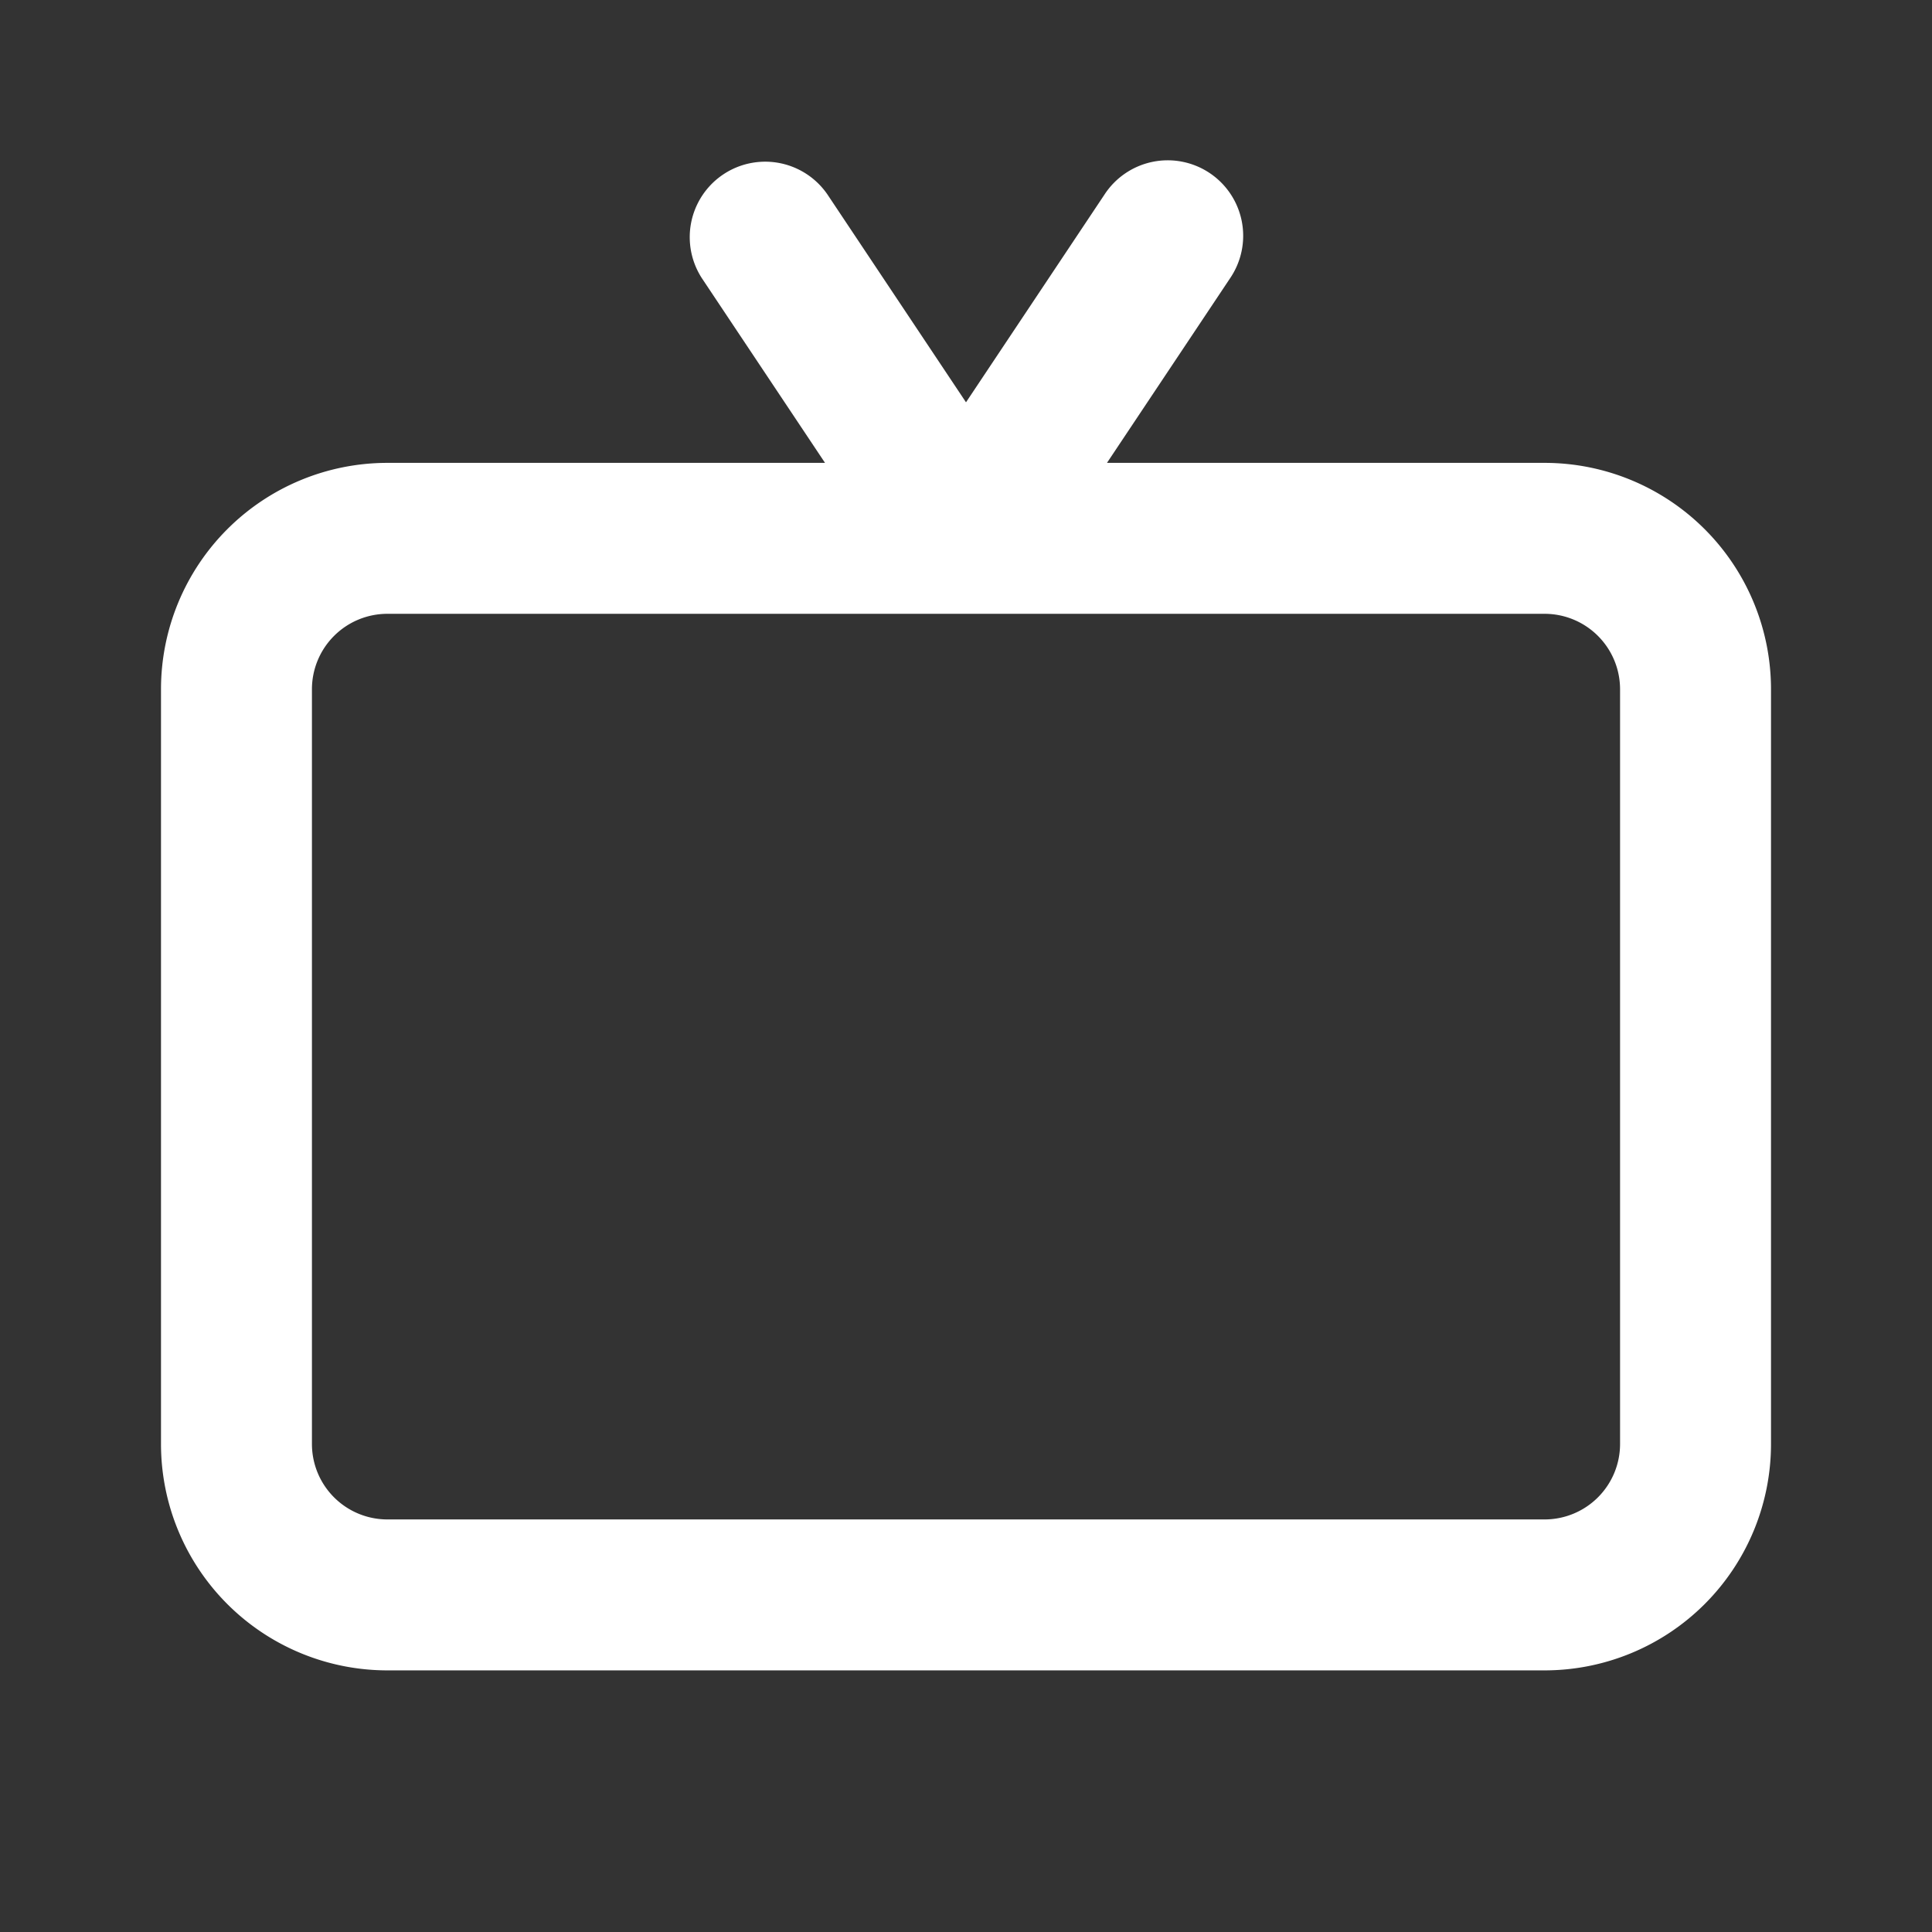<svg viewBox="-1.6 -1.6 19.20 19.20" xmlns="http://www.w3.org/2000/svg" fill="none" stroke="#ffffff" stroke-width="0" transform="rotate(0)"><rect x="-1.6" y="-1.6" width="19.20" height="19.20" fill="#333333" stroke="none"/><g id="SVGRepo_bgCarrier" stroke-width="0"></g><g id="SVGRepo_iconCarrier"><path fill="#ffffff" fill-rule="evenodd" d="M6.624.334a.75.75 0 00-1.248.832L6.599 3H2.25A2.25 2.25 0 000 5.25v7.5A2.25 2.25 0 002.25 15h11.5A2.25 2.25 0 0016 12.75v-7.5A2.25 2.25 0 0013.75 3H9.401l1.223-1.834A.75.75 0 109.376.334L8 2.398 6.624.334zM7.989 4.5a.798.798 0 00.022 0h5.739a.75.75 0 01.75.75v7.5a.75.75 0 01-.75.75H2.25a.75.75 0 01-.75-.75v-7.5a.75.75 0 01.75-.75h5.739z" clip-rule="evenodd"></path></g></svg>